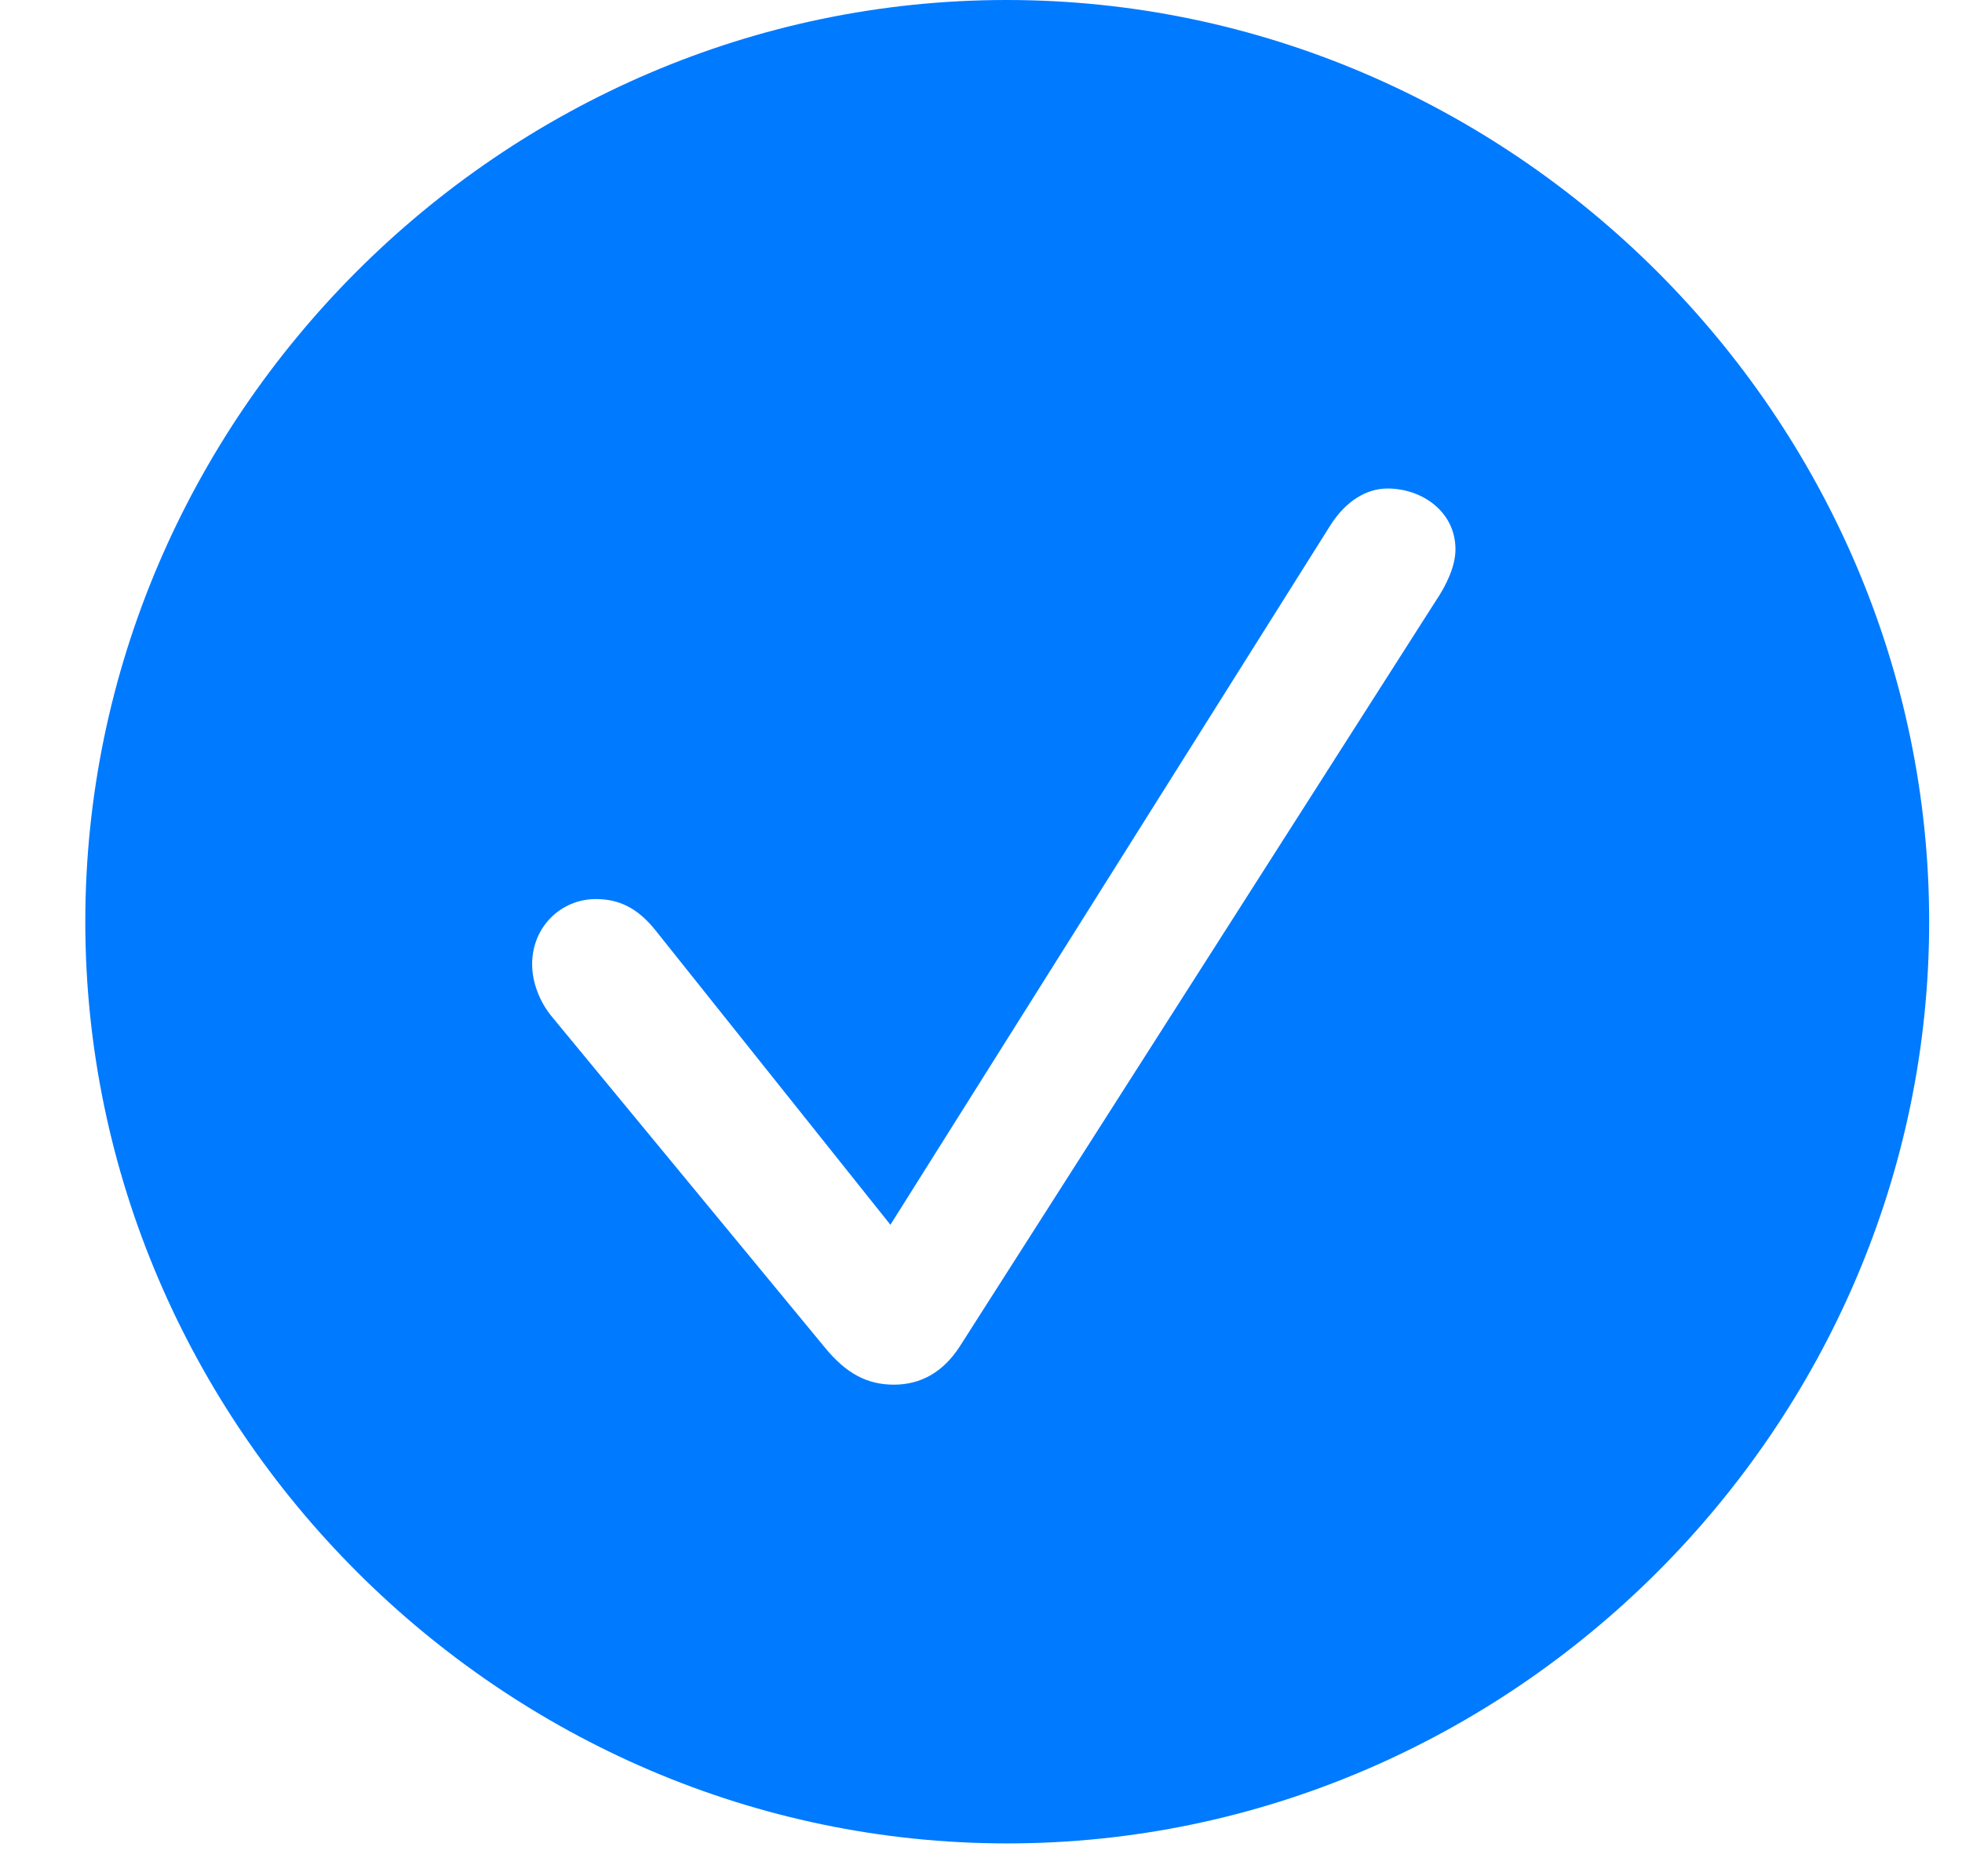 <svg xmlns="http://www.w3.org/2000/svg" width="23" height="22" viewBox="0 0 23 22">
    <path fill="#007AFF" fill-rule="evenodd" d="M11.808 21.615C5.889 21.615 1 16.726 1 10.808 1 4.889 5.88 0 11.8 0c5.918 0 10.815 4.89 10.815 10.808s-4.889 10.807-10.807 10.807zm-1.329-5.379c.308 0 .573-.14.772-.448l5.579-8.74c.124-.183.232-.407.232-.607 0-.44-.39-.713-.797-.713-.24 0-.481.14-.664.423l-5.163 8.21-2.748-3.445c-.215-.274-.44-.374-.705-.374-.407 0-.747.324-.747.764 0 .207.083.431.224.606l3.204 3.884c.257.316.506.44.813.44z"/>
</svg>
